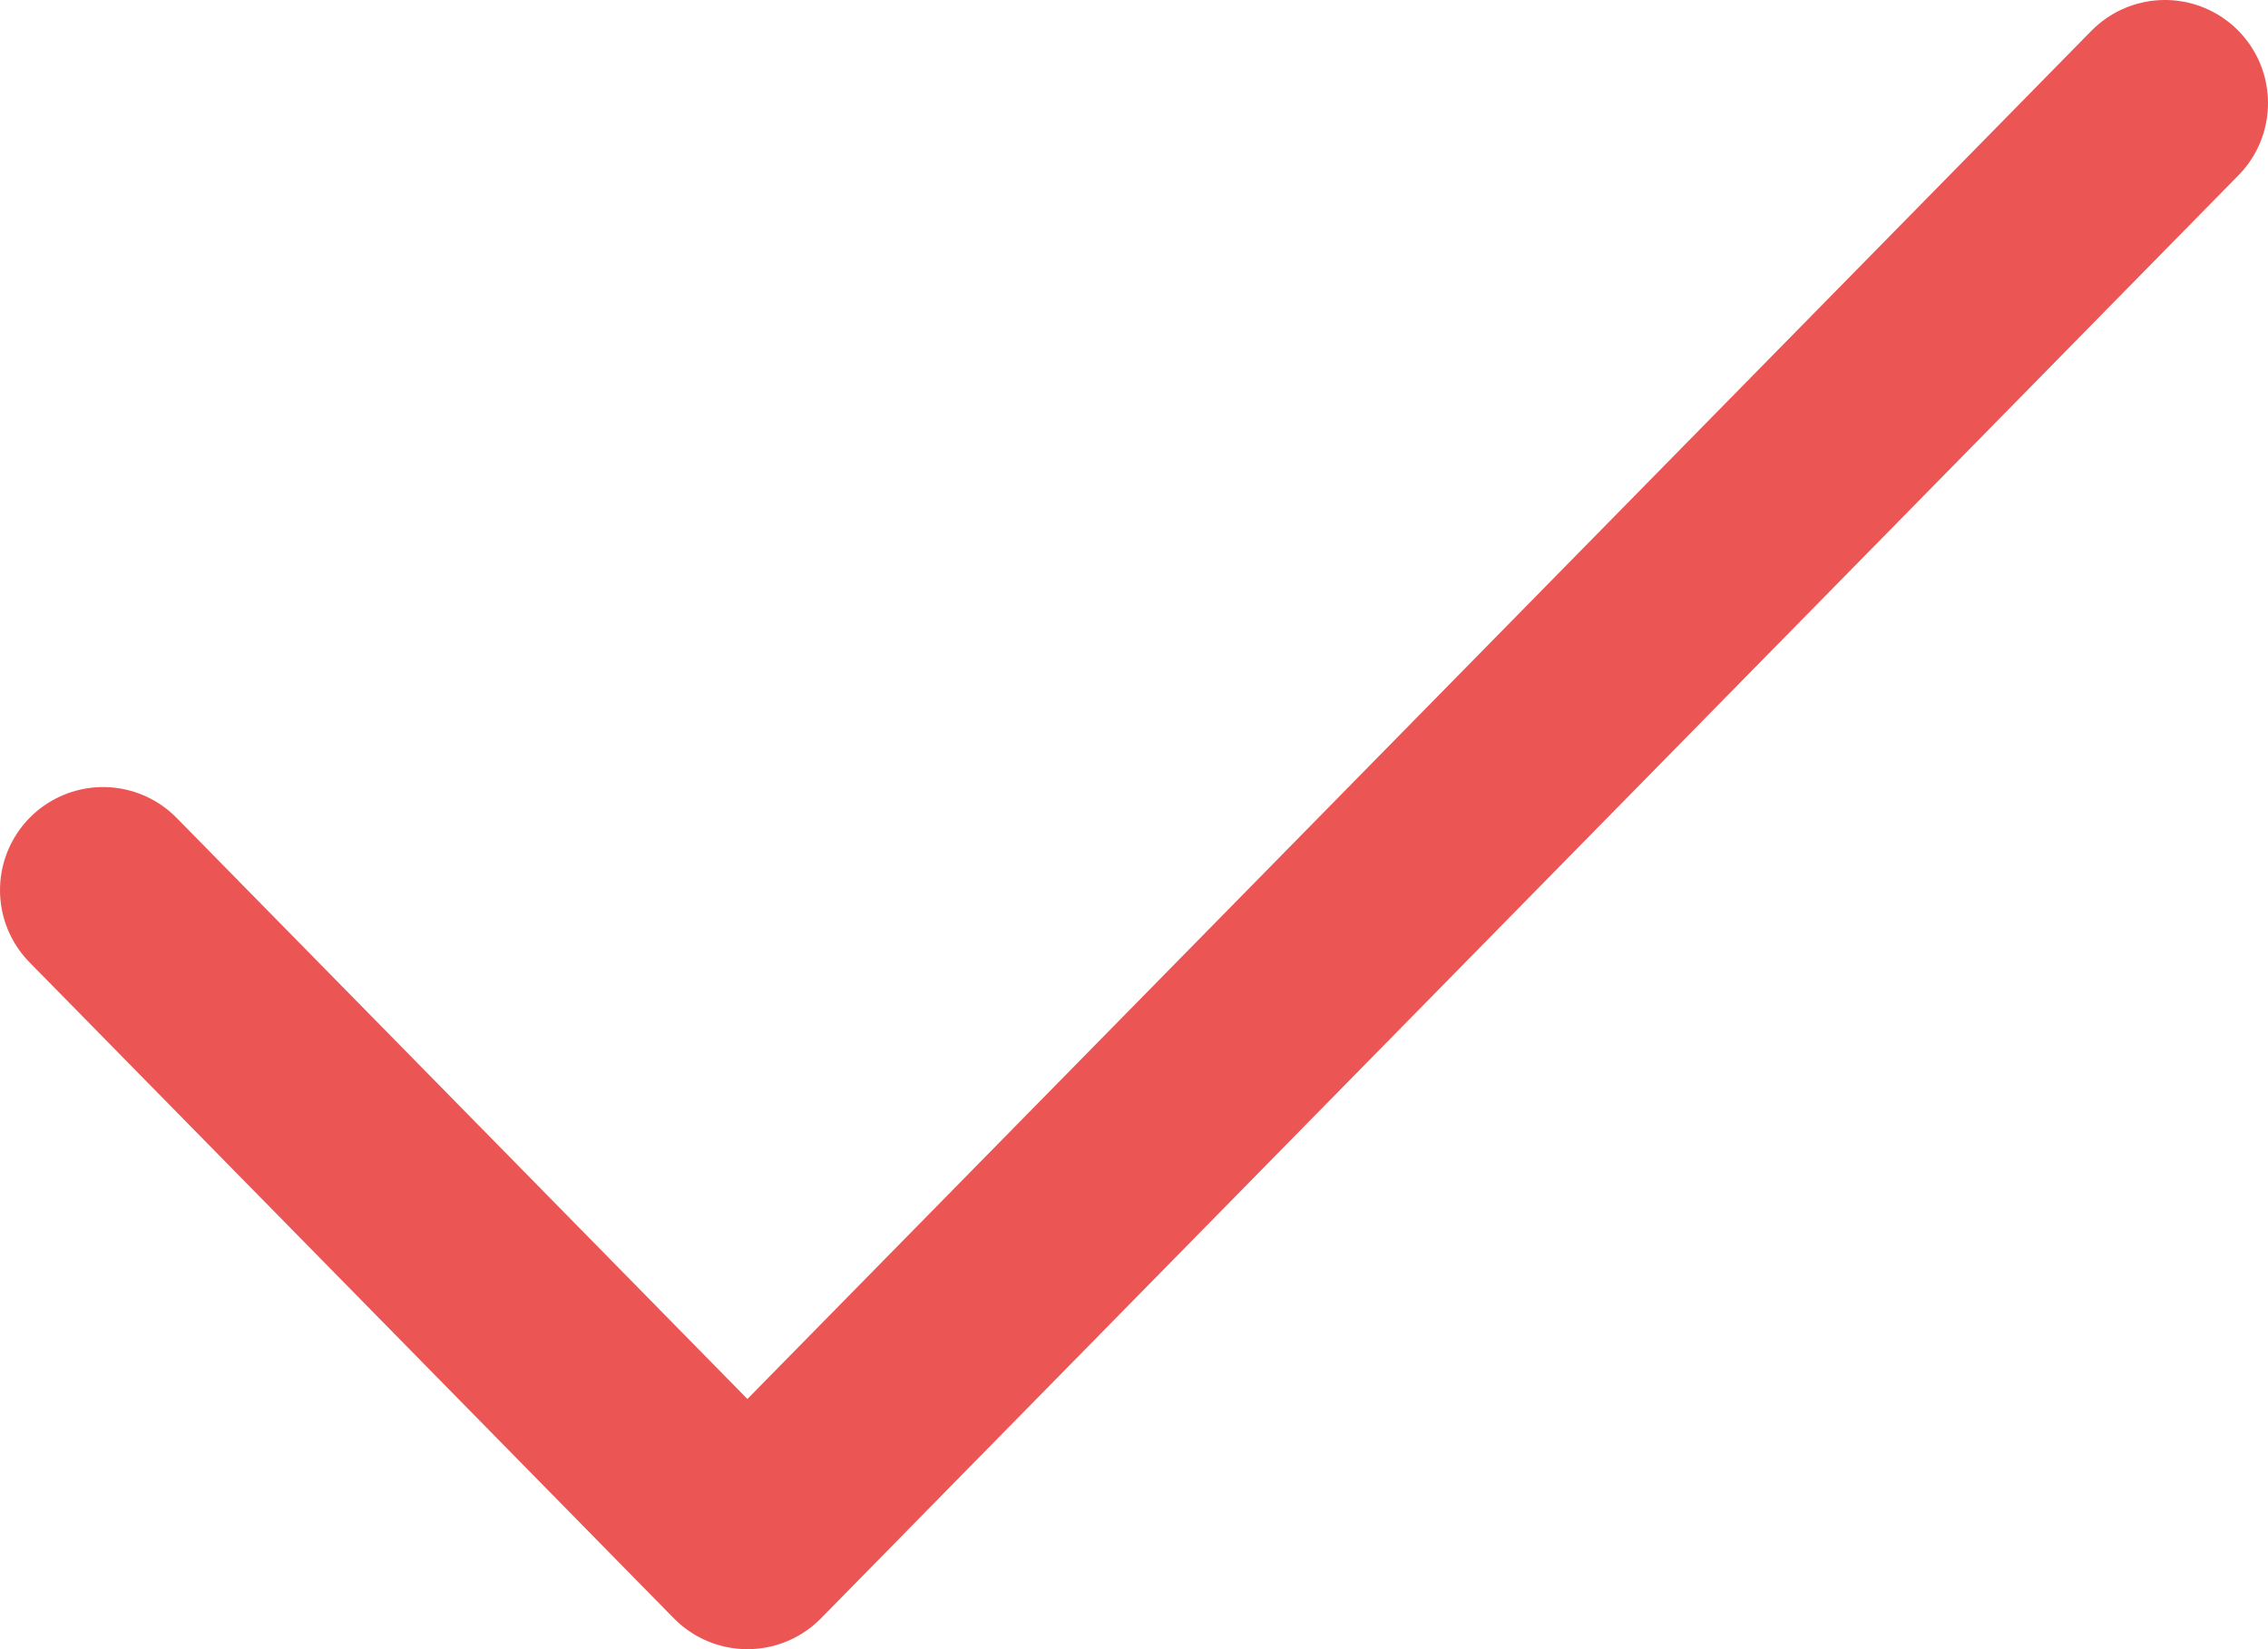 <svg width="22" height="16" viewBox="0 0 22 16" fill="none" xmlns="http://www.w3.org/2000/svg">
    <path d="M21 1L7.25 15L1 8.636" stroke="#EB5553" stroke-width="2" stroke-linecap="round" stroke-linejoin="round"/>
</svg>
